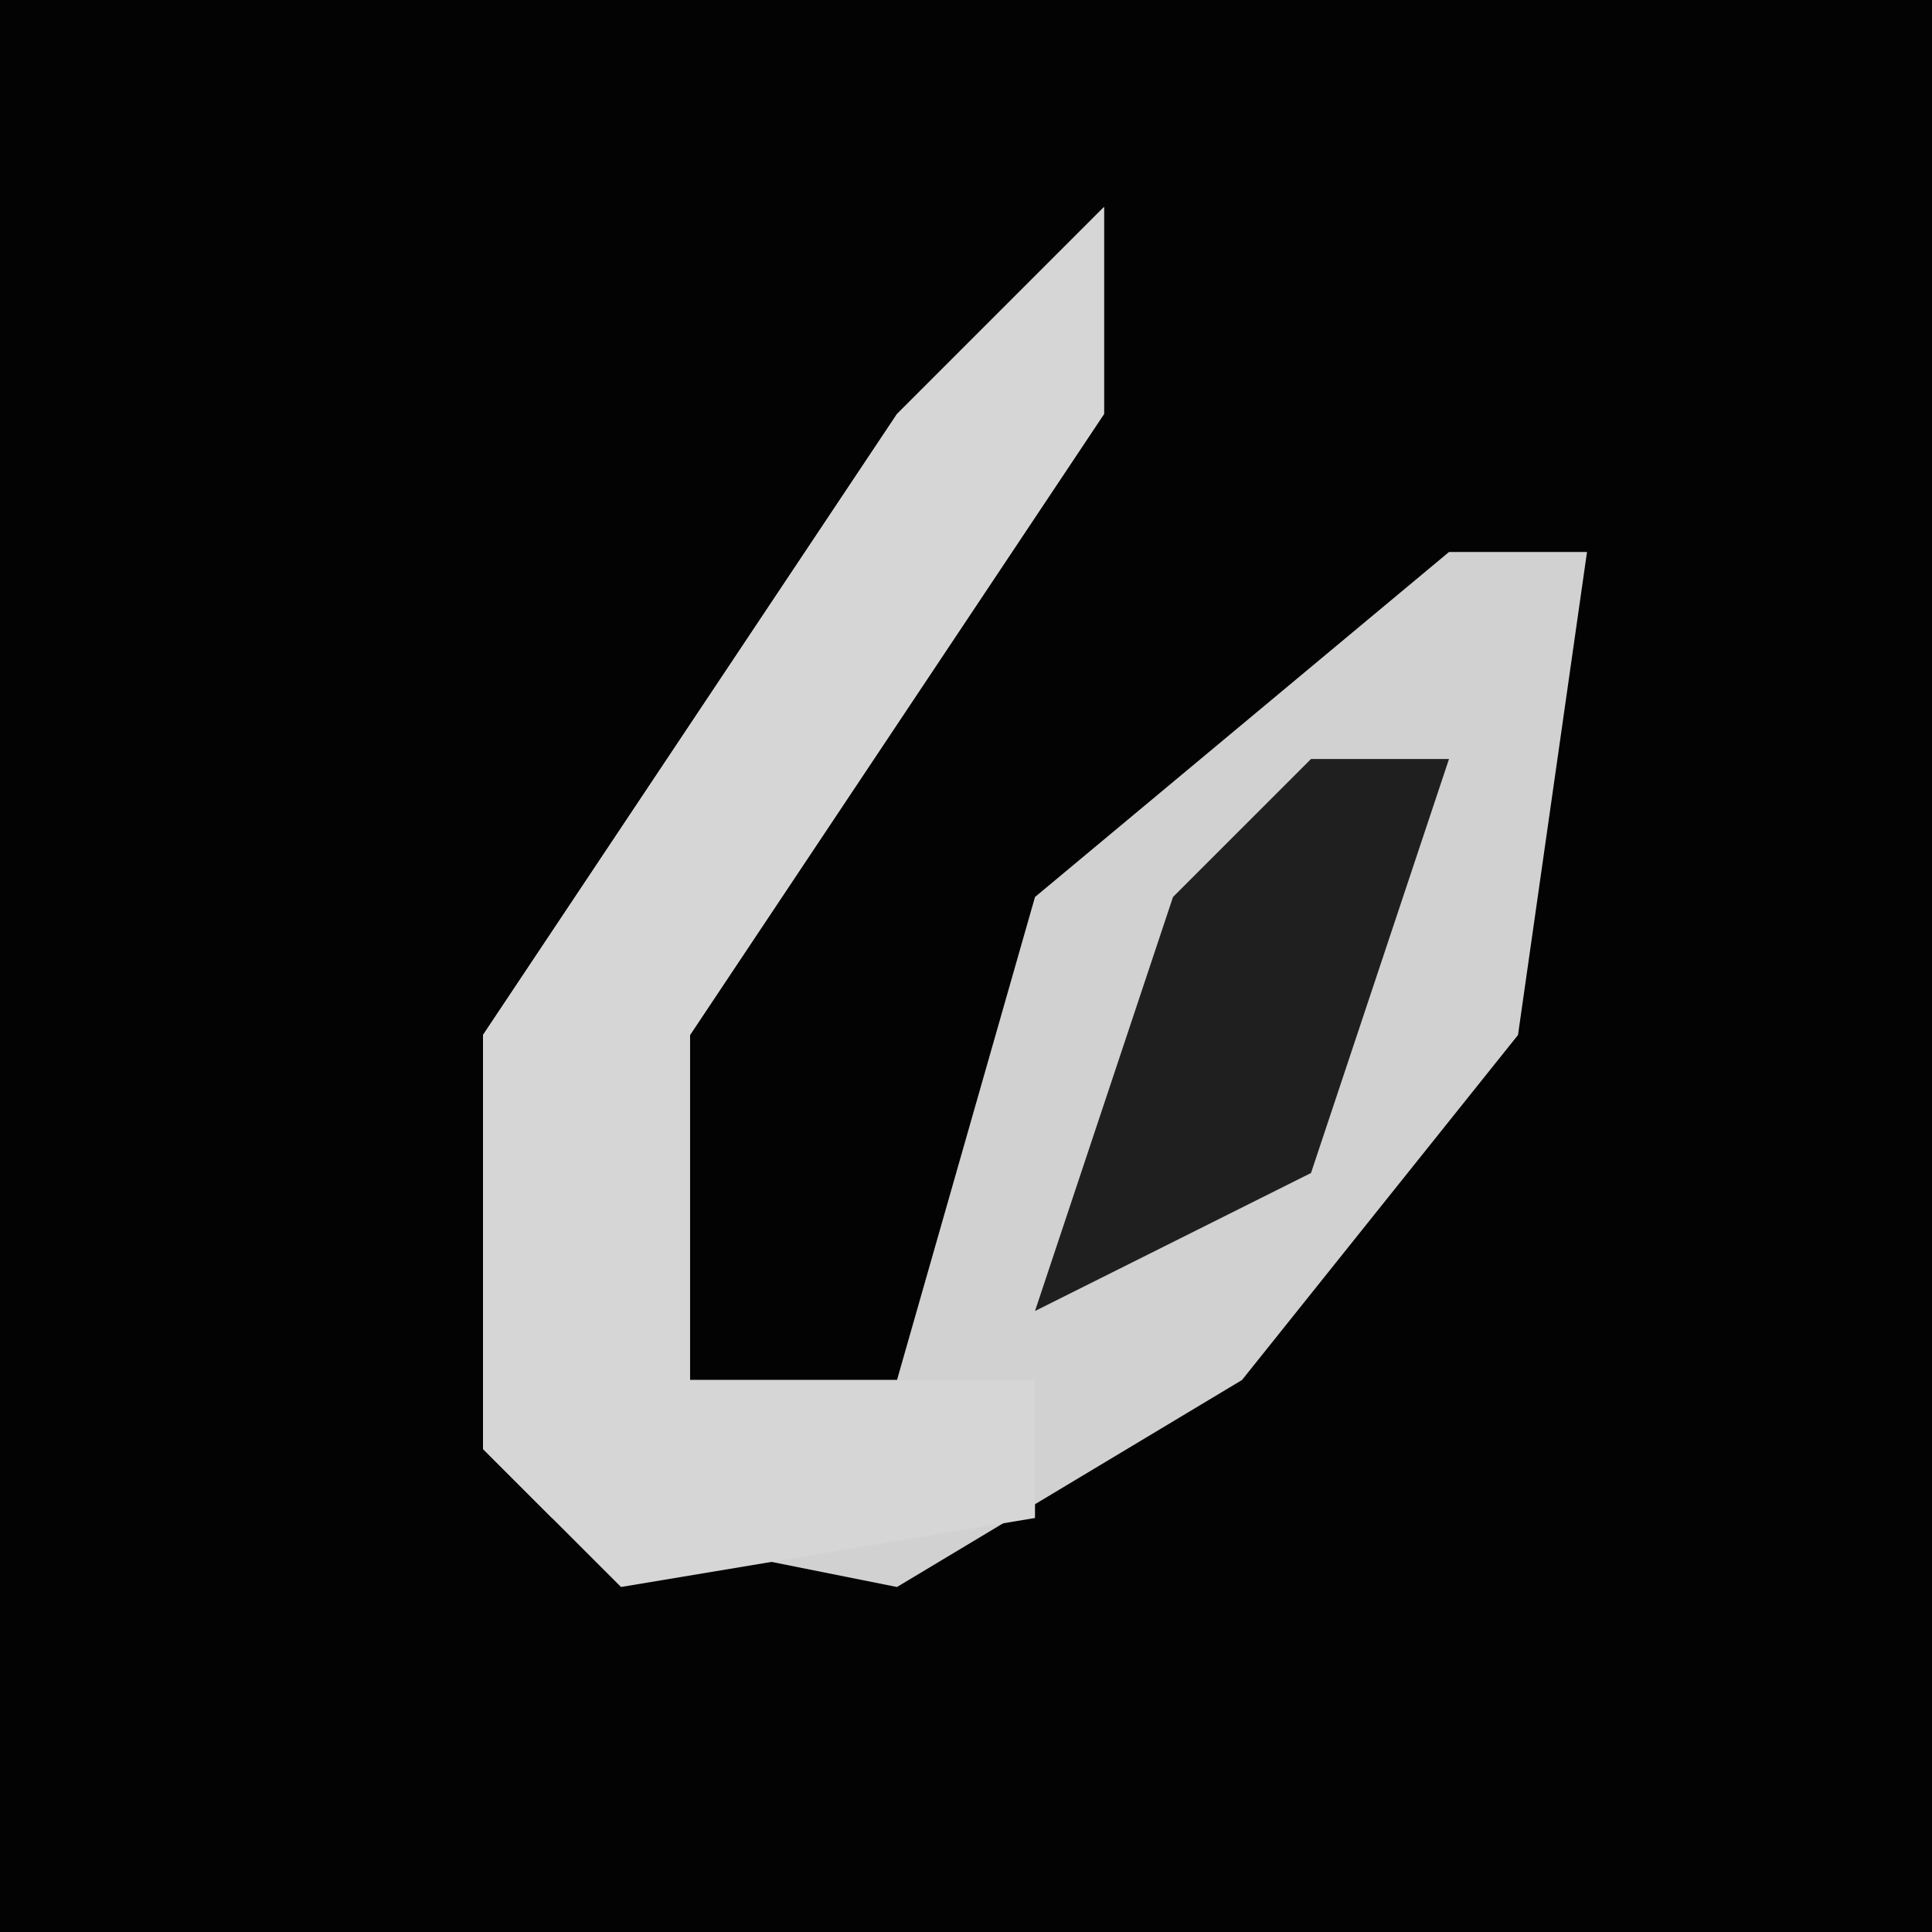 <?xml version="1.0" encoding="UTF-8"?>
<svg version="1.1" xmlns="http://www.w3.org/2000/svg" width="28" height="28">
<path d="M0,0 L28,0 L28,28 L0,28 Z " fill="#030303" transform="translate(0,0)"/>
<path d="M0,0 L0,3 L-6,12 L-6,17 L-3,17 L-1,10 L5,5 L7,5 L6,12 L2,17 L-3,20 L-8,19 L-9,18 L-9,12 L-3,3 Z " fill="#D1D1D1" transform="translate(16,3)"/>
<path d="M0,0 L0,3 L-6,12 L-6,17 L-1,17 L-1,19 L-7,20 L-9,18 L-9,12 L-3,3 Z " fill="#D6D6D6" transform="translate(16,3)"/>
<path d="M0,0 L2,0 L0,6 L-4,8 L-2,2 Z " fill="#1F1F1F" transform="translate(19,11)"/>
</svg>
